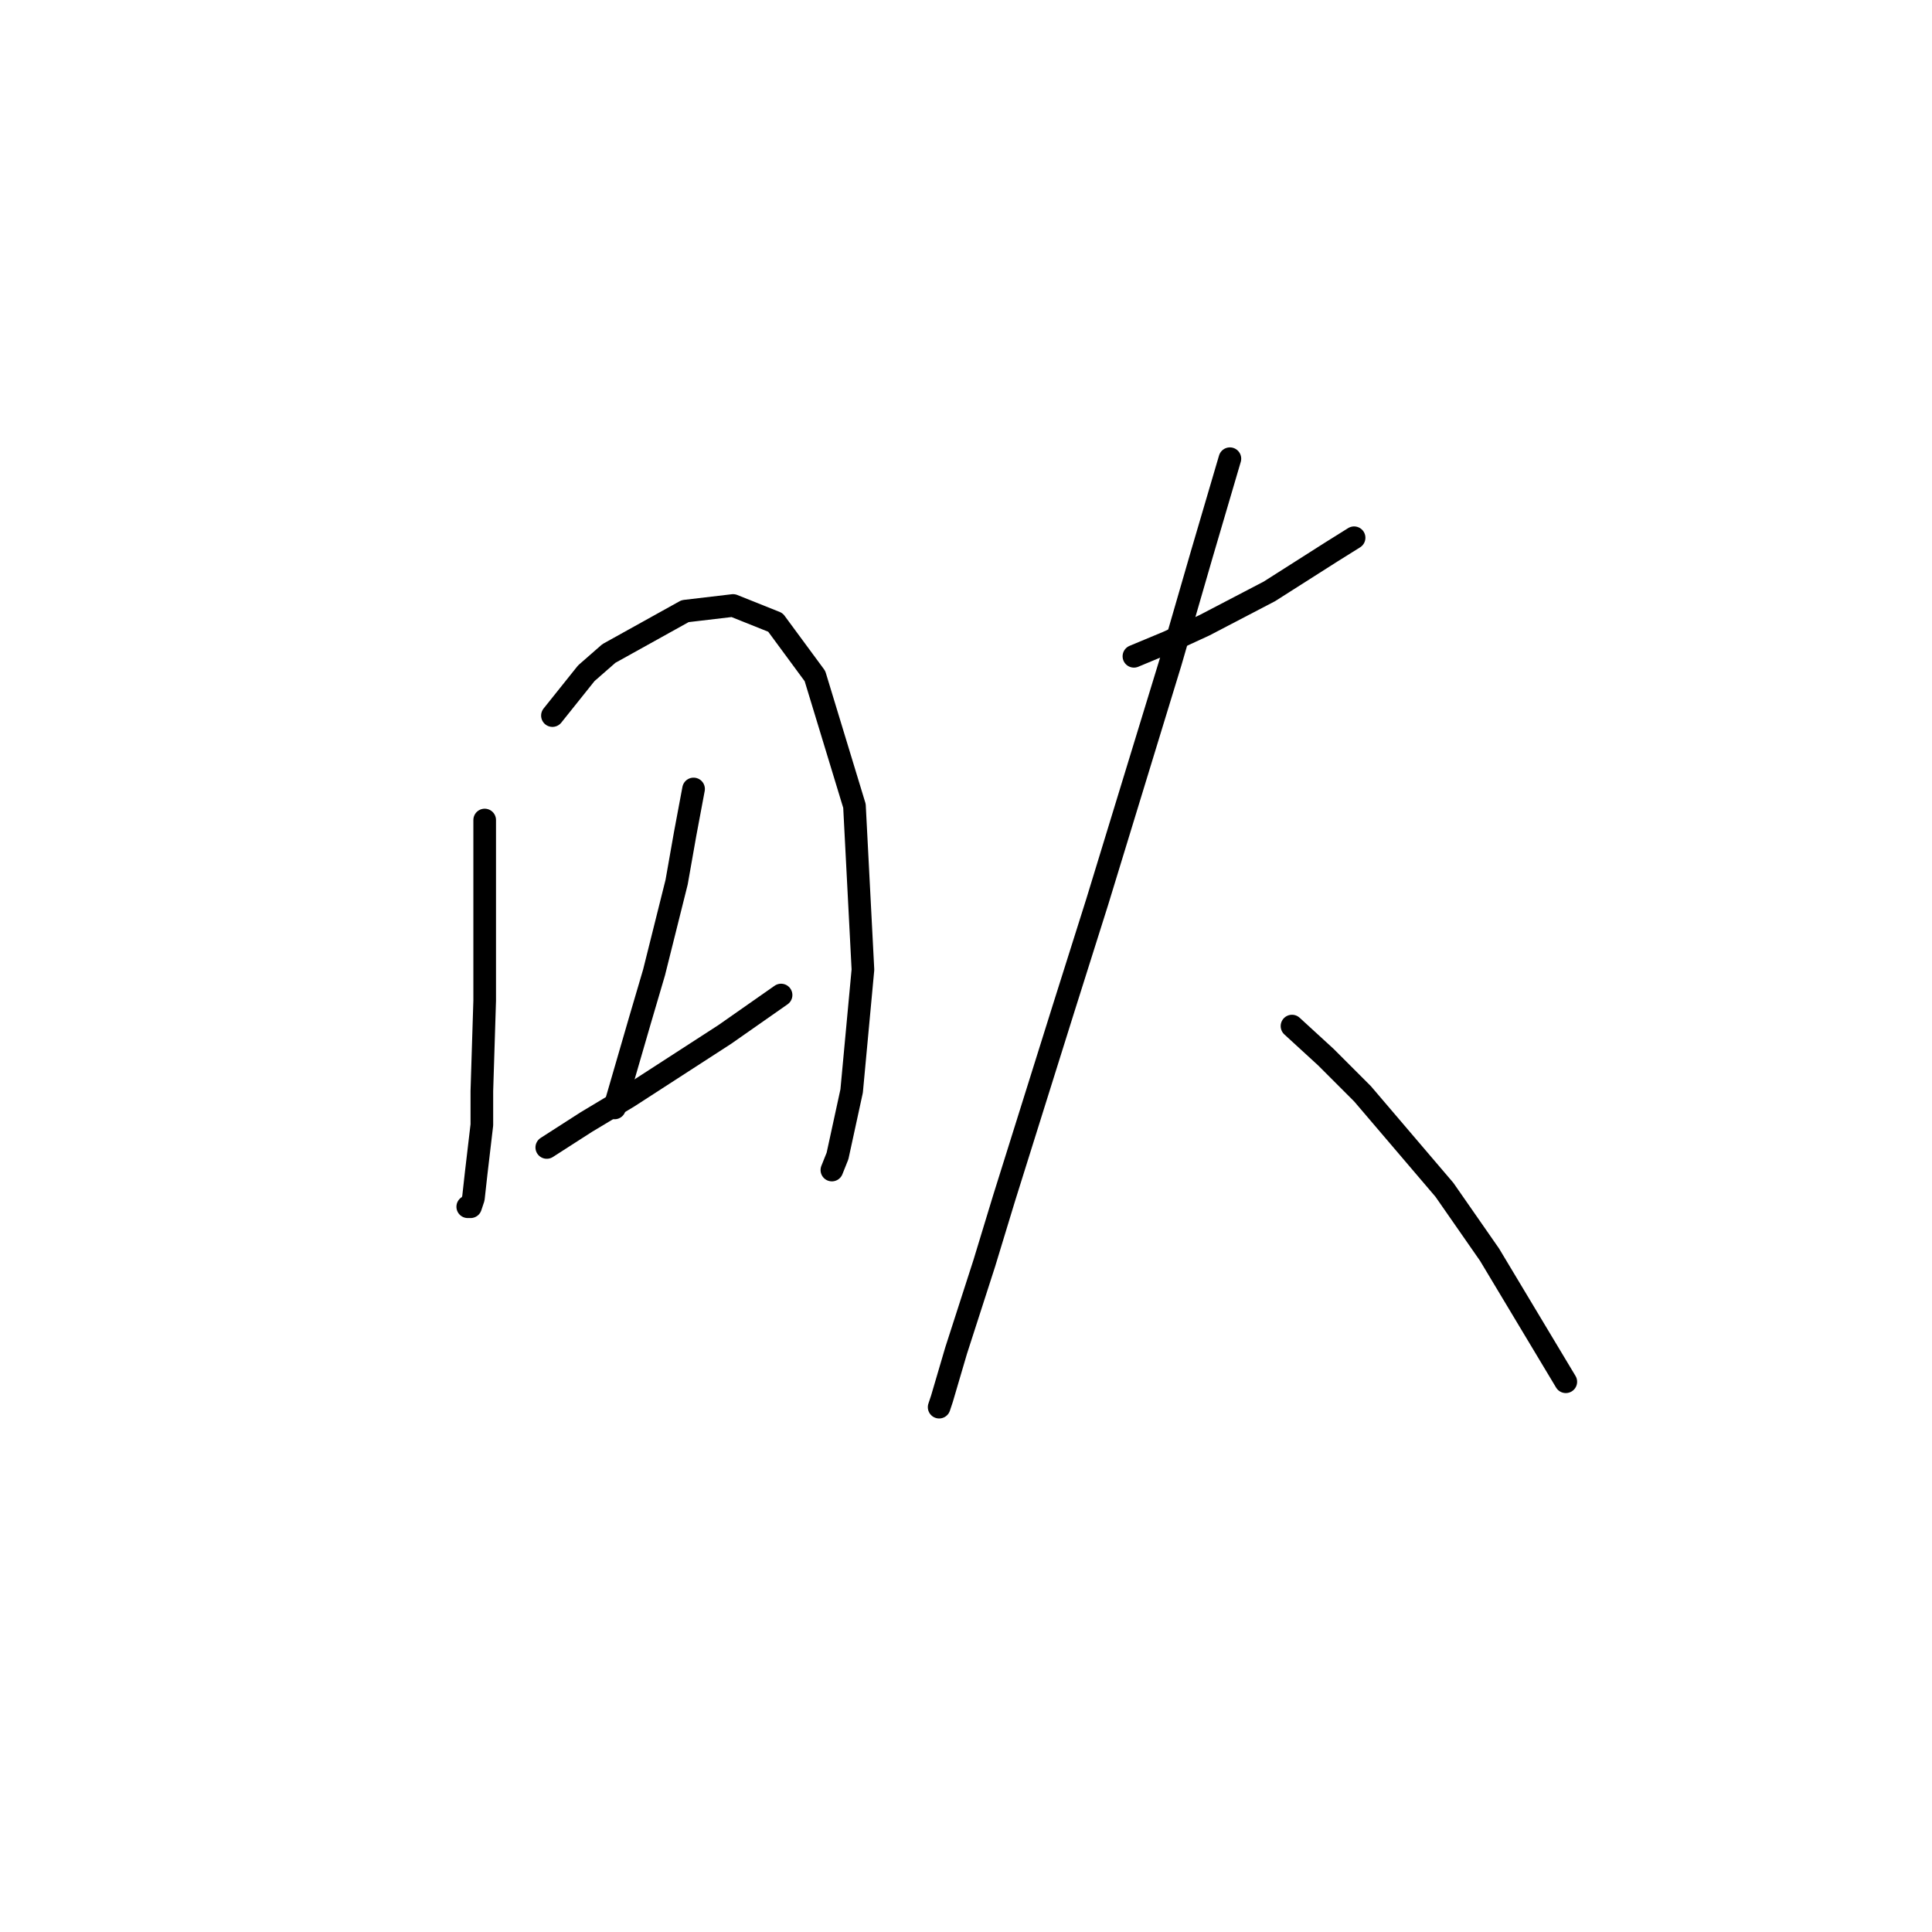 <?xml version="1.0" standalone="no"?>
    <svg width="256" height="256" xmlns="http://www.w3.org/2000/svg" version="1.1">
    <polyline stroke="black" stroke-width="3" stroke-linecap="round" fill="transparent" stroke-linejoin="round" points="64.223 108.657 64.223 124.74 64.223 132.595 63.849 144.564 63.849 149.052 63.101 155.411 62.727 158.777 62.353 159.899 61.979 159.899 61.979 159.899 " />
        <polyline stroke="black" stroke-width="3" stroke-linecap="round" fill="transparent" stroke-linejoin="round" points="73.2 94.818 77.688 89.207 80.68 86.589 90.779 80.979 97.137 80.23 102.748 82.475 107.984 89.581 113.221 106.787 114.343 128.48 112.847 144.564 110.977 153.166 110.229 155.037 110.229 155.037 " />
        <polyline stroke="black" stroke-width="3" stroke-linecap="round" fill="transparent" stroke-linejoin="round" points="91.901 104.543 90.779 110.527 89.657 116.886 86.665 128.854 84.794 135.213 81.428 146.808 81.428 146.808 " />
        <polyline stroke="black" stroke-width="3" stroke-linecap="round" fill="transparent" stroke-linejoin="round" points="72.451 152.044 77.688 148.678 83.298 145.312 96.015 137.083 103.496 131.847 103.496 131.847 " />
        <polyline stroke="black" stroke-width="3" stroke-linecap="round" fill="transparent" stroke-linejoin="round" points="150.25 86.963 154.738 85.093 159.601 82.849 168.203 78.36 176.432 73.124 179.424 71.254 179.424 71.254 " />
        <polyline stroke="black" stroke-width="3" stroke-linecap="round" fill="transparent" stroke-linejoin="round" points="162.967 60.781 159.227 73.498 155.112 87.711 145.387 119.504 140.899 133.717 133.044 158.777 130.426 167.38 126.686 178.975 124.816 185.333 124.442 186.455 124.442 186.455 " />
        <polyline stroke="black" stroke-width="3" stroke-linecap="round" fill="transparent" stroke-linejoin="round" points="171.196 135.961 175.684 140.075 180.546 144.938 191.393 157.655 197.378 166.258 207.477 183.089 207.477 183.089 " />
        </svg>